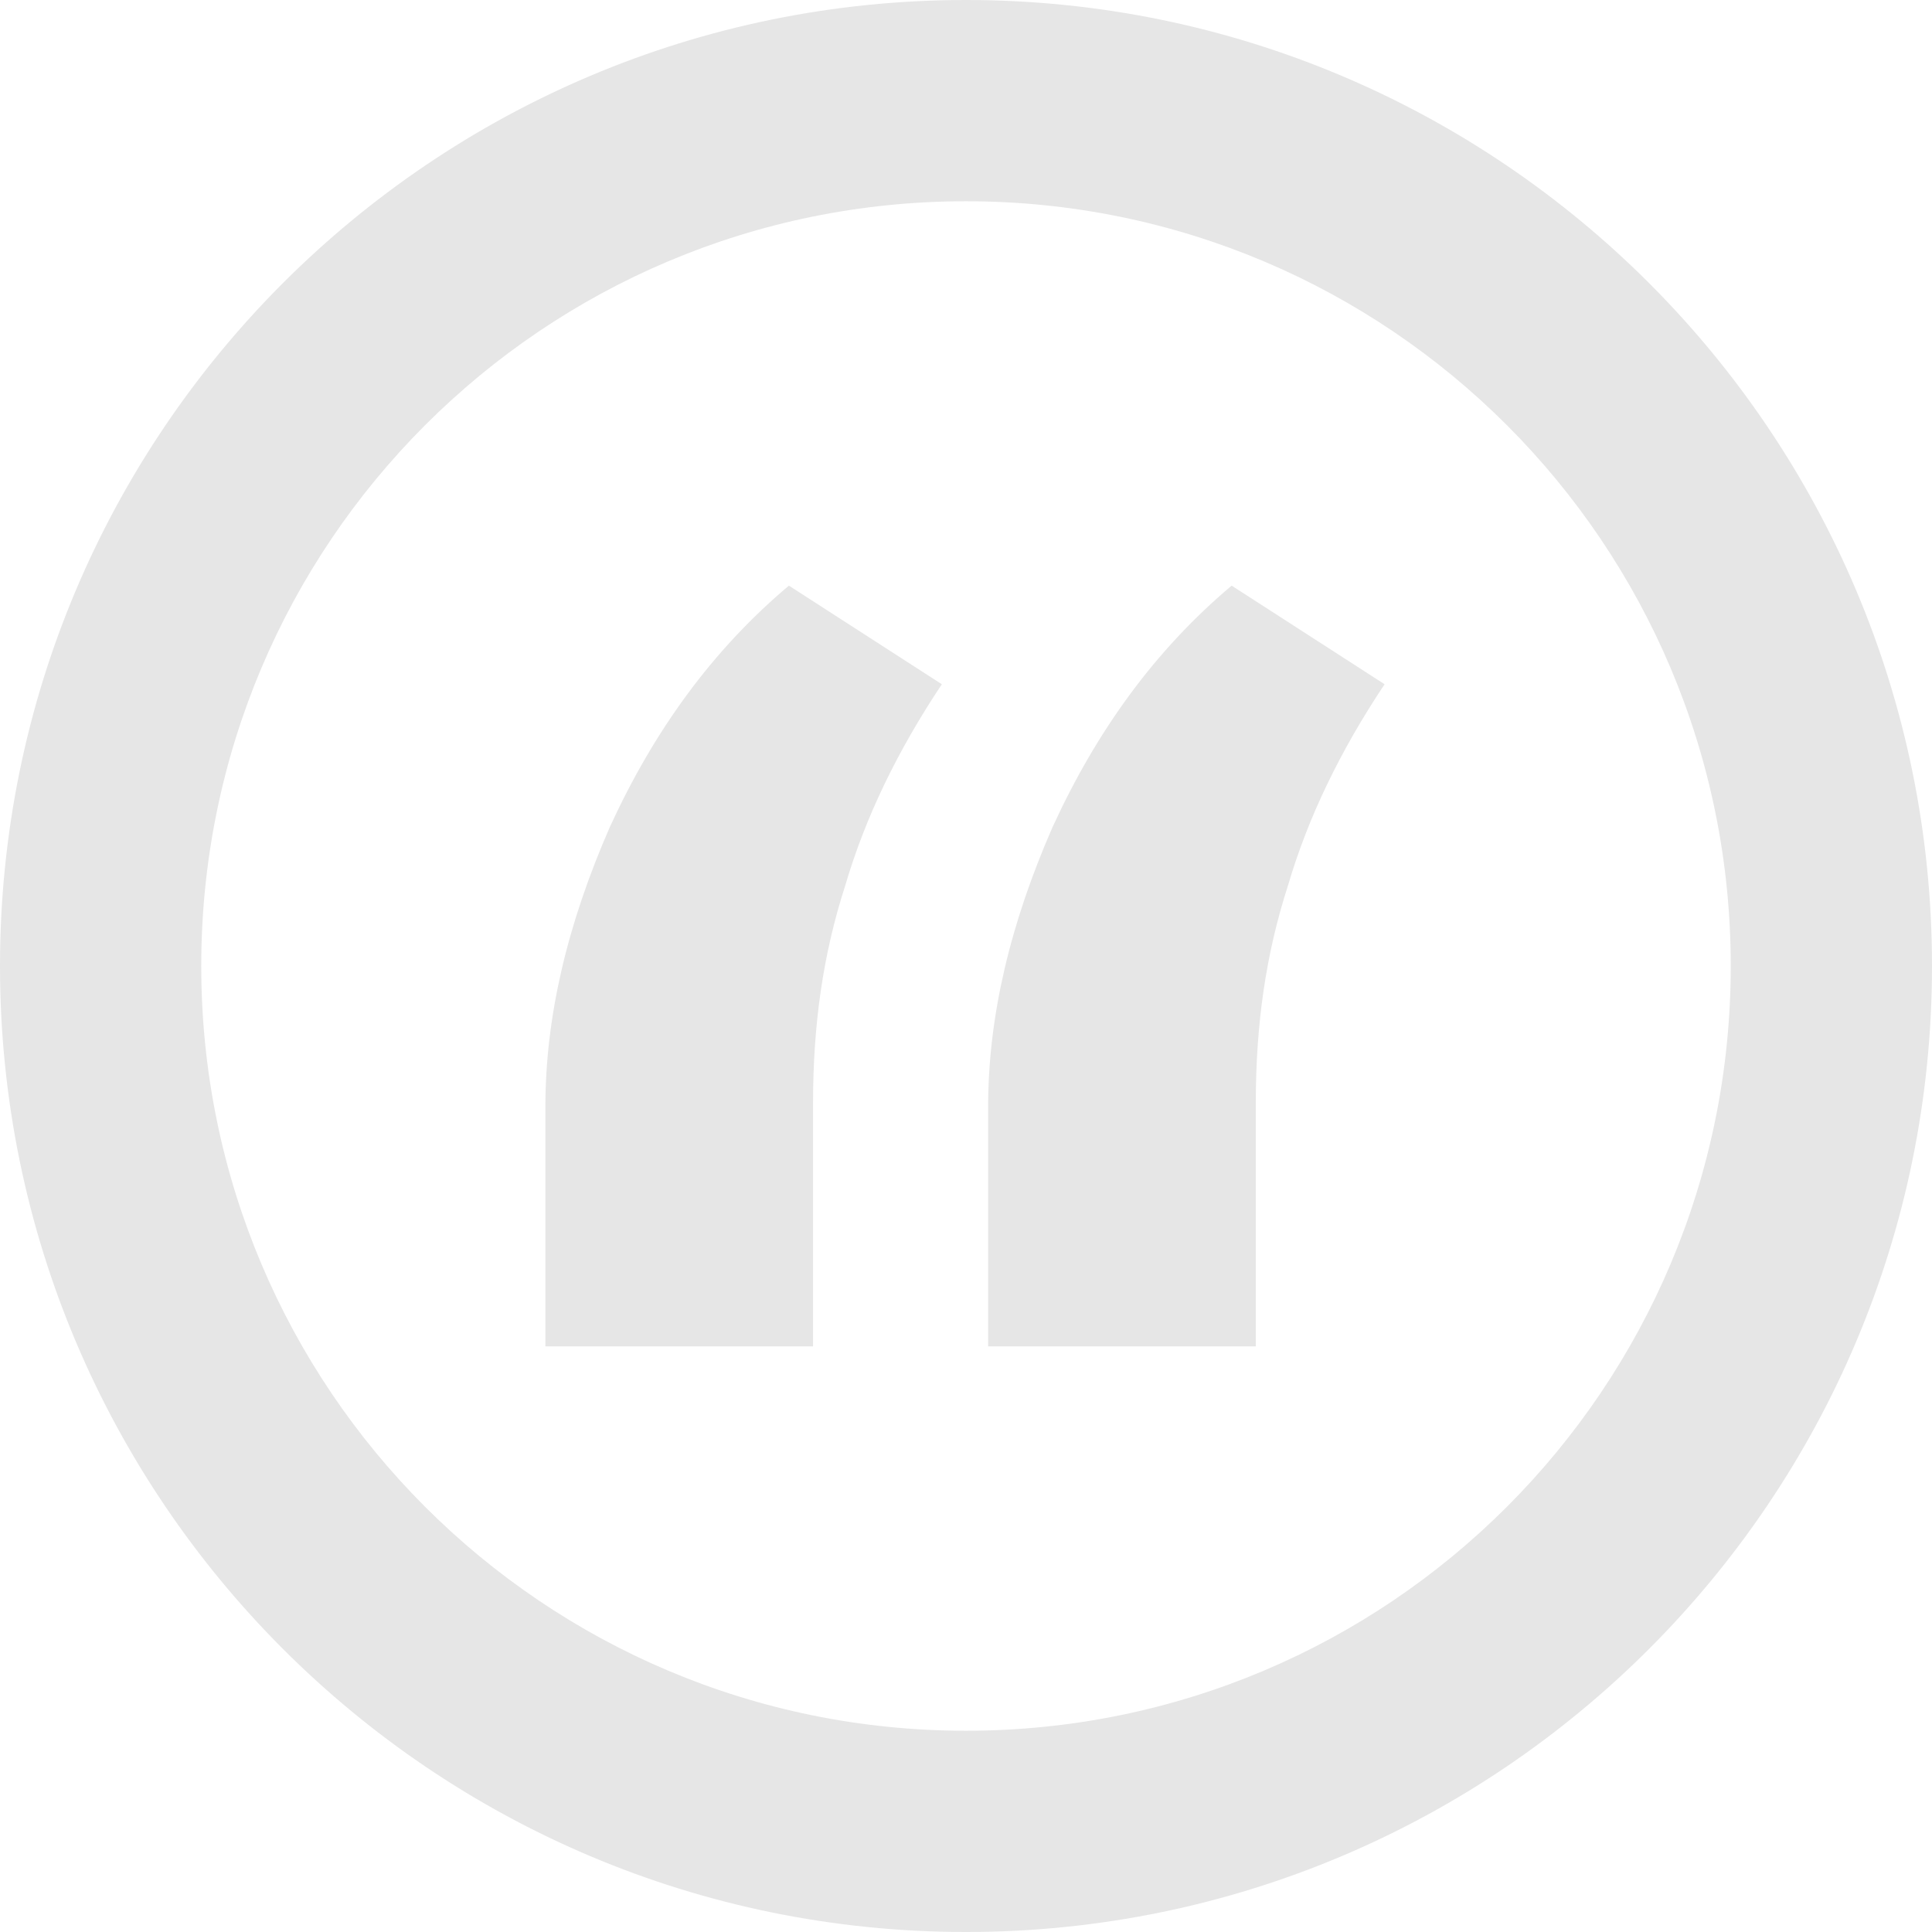 <!-- Generator: Adobe Illustrator 19.1.0, SVG Export Plug-In  -->
<svg version="1.1"
	 xmlns="http://www.w3.org/2000/svg" xmlns:xlink="http://www.w3.org/1999/xlink" xmlns:a="http://ns.adobe.com/AdobeSVGViewerExtensions/3.0/"
	 x="0px" y="0px" width="96px" height="96px" viewBox="0 0 96 96" enable-background="new 0 0 96 96" xml:space="preserve">
<defs>
</defs>
<g>
	<g>
		<g>
			<path fill="#E6E6E6" d="M27.1,55c0-4.5,1.1-9.1,3.2-13.9c2.2-4.8,5.1-8.8,8.9-12l7.6,4.9c-2.2,3.3-3.8,6.6-4.8,10
				c-1.1,3.4-1.6,6.9-1.6,10.8v12.1H27.1V55z M49.1,55c0-4.5,1.1-9.1,3.2-13.9c2.2-4.8,5.1-8.8,8.9-12l7.6,4.9
				c-2.2,3.3-3.8,6.6-4.8,10c-1.1,3.4-1.6,6.9-1.6,10.8v12.1H49.1V55z"/>
		</g>
	</g>
	<g>
		<path fill="#E6E6E6" d="M48,96C21.5,96,0,74.5,0,48S21.5,0,48,0s48,21.5,48,48S74.5,96,48,96z M48,10c-21,0-38,17-38,38
			s17,38,38,38s38-17,38-38S69,10,48,10z"/>
	</g>
</g>
</svg>
